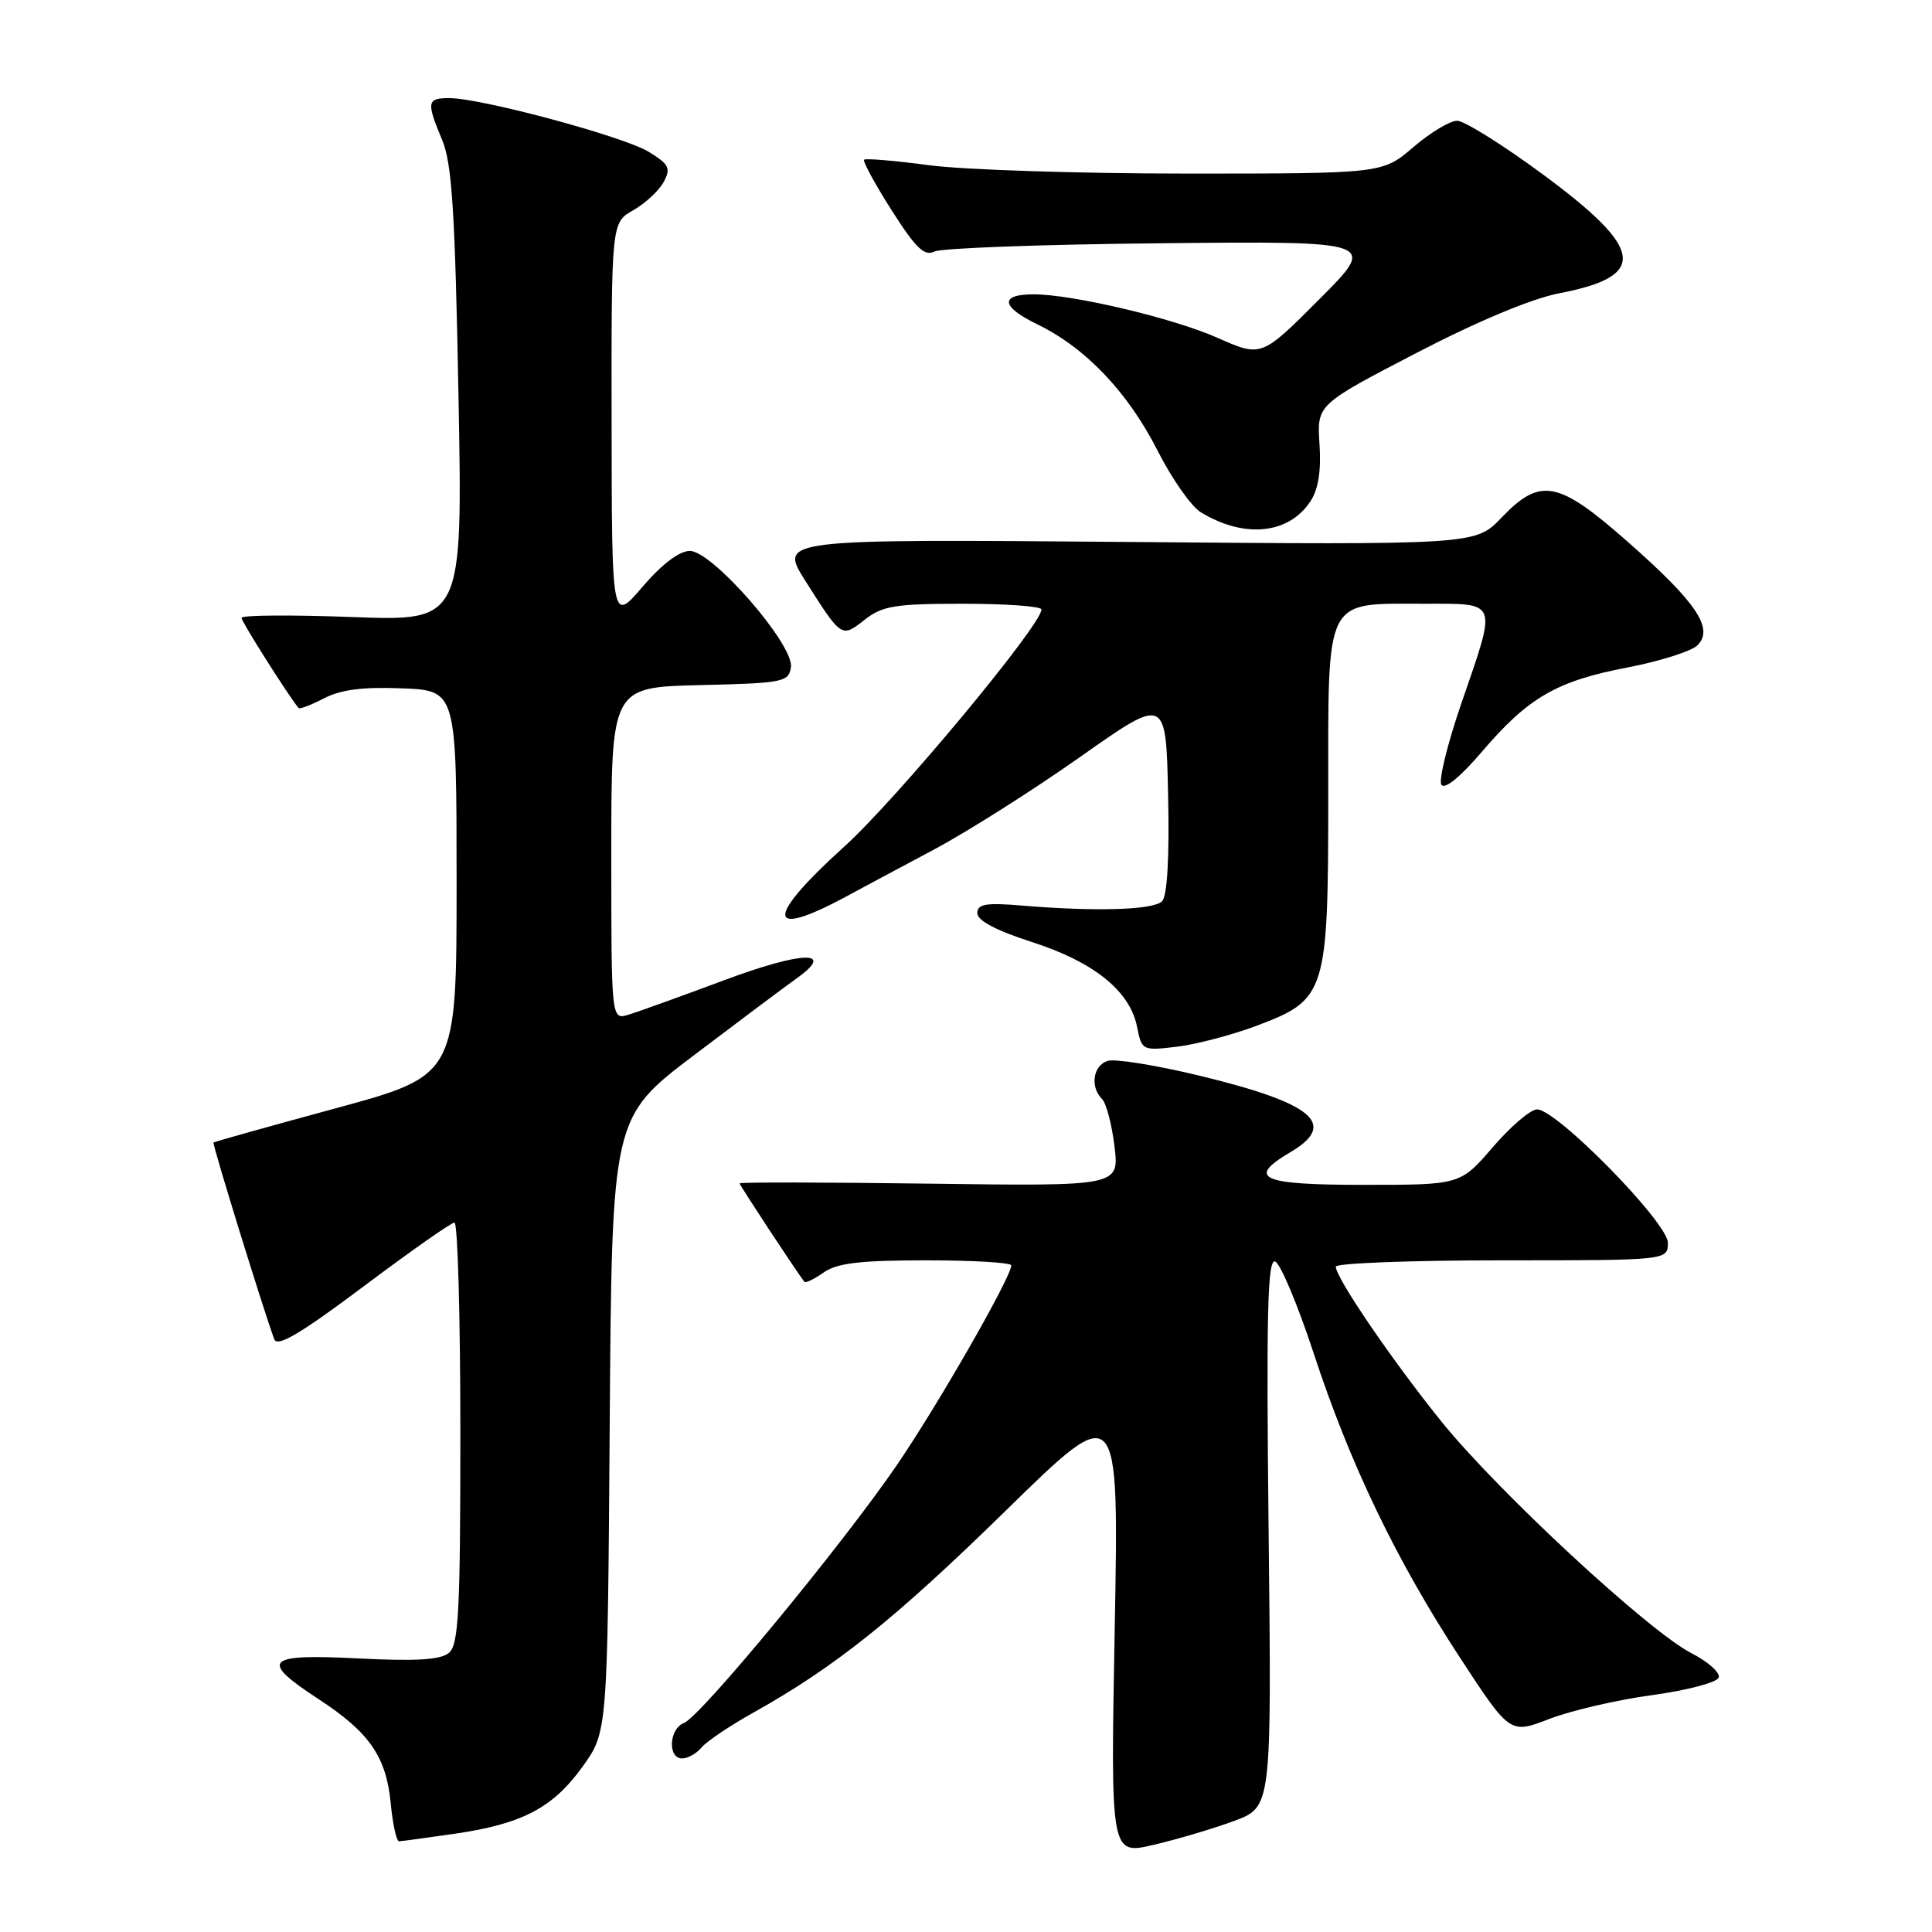 <?xml version="1.0" encoding="UTF-8" standalone="no"?>
<!DOCTYPE svg PUBLIC "-//W3C//DTD SVG 1.1//EN" "http://www.w3.org/Graphics/SVG/1.1/DTD/svg11.dtd" >
<svg xmlns="http://www.w3.org/2000/svg" xmlns:xlink="http://www.w3.org/1999/xlink" version="1.1" viewBox="0 0 256 256">
 <g >
 <path fill="currentColor"
d=" M 163.54 241.28 C 168.50 239.43 168.50 239.43 168.10 203.08 C 167.78 174.21 167.95 166.82 168.95 167.15 C 169.64 167.38 171.93 172.82 174.04 179.23 C 178.87 193.97 185.00 206.72 193.45 219.64 C 200.08 229.78 200.08 229.78 205.29 227.77 C 208.15 226.66 214.29 225.24 218.92 224.61 C 223.56 223.98 227.52 222.93 227.74 222.28 C 227.95 221.64 226.34 220.19 224.15 219.07 C 218.51 216.20 198.47 197.63 190.97 188.33 C 184.44 180.22 177.00 169.32 177.00 167.84 C 177.00 167.38 186.90 167.00 199.00 167.00 C 221.00 167.00 221.00 167.00 221.00 164.67 C 221.00 162.01 206.28 147.00 203.67 147.00 C 202.81 147.00 200.17 149.25 197.81 152.00 C 193.50 157.00 193.50 157.00 180.75 157.00 C 167.03 157.00 165.10 156.14 171.00 152.66 C 177.30 148.94 174.03 146.19 159.01 142.55 C 153.25 141.15 147.74 140.27 146.77 140.57 C 144.83 141.19 144.41 144.01 146.03 145.63 C 146.59 146.19 147.33 149.02 147.68 151.92 C 148.30 157.18 148.30 157.18 123.15 156.84 C 109.32 156.65 98.00 156.64 98.00 156.80 C 98.00 157.05 105.65 168.67 106.59 169.85 C 106.74 170.05 107.90 169.48 109.16 168.60 C 110.93 167.36 114.00 167.00 122.72 167.00 C 128.93 167.00 134.00 167.30 134.00 167.67 C 134.00 169.21 124.30 186.14 118.86 194.10 C 111.61 204.71 92.83 227.47 90.62 228.31 C 88.65 229.07 88.45 233.00 90.38 233.00 C 91.14 233.00 92.30 232.35 92.96 231.55 C 93.62 230.75 96.71 228.67 99.83 226.93 C 110.72 220.83 118.61 214.52 133.38 200.06 C 148.26 185.50 148.26 185.50 147.71 215.64 C 147.15 245.79 147.15 245.79 152.86 244.45 C 156.01 243.72 160.81 242.29 163.54 241.28 Z  M 60.19 242.99 C 69.19 241.69 73.26 239.56 77.19 234.09 C 80.50 229.50 80.50 229.50 80.79 188.78 C 81.08 148.06 81.08 148.06 92.01 139.78 C 98.02 135.23 104.12 130.66 105.56 129.64 C 110.83 125.88 106.36 126.00 95.94 129.89 C 90.20 132.03 84.49 134.09 83.25 134.46 C 81.00 135.13 81.00 135.13 81.00 113.10 C 81.00 91.06 81.00 91.06 92.75 90.78 C 103.83 90.52 104.52 90.38 104.80 88.39 C 105.22 85.44 94.40 73.00 91.41 73.00 C 90.02 73.00 87.71 74.75 85.14 77.75 C 81.07 82.50 81.07 82.50 81.04 56.00 C 81.01 29.50 81.01 29.50 83.92 27.85 C 85.52 26.94 87.33 25.25 87.95 24.10 C 88.92 22.28 88.66 21.77 85.93 20.10 C 82.58 18.07 63.75 13.00 59.53 13.00 C 56.56 13.00 56.48 13.50 58.60 18.58 C 59.89 21.67 60.30 28.11 60.75 52.35 C 61.31 82.31 61.31 82.31 46.66 81.76 C 38.59 81.46 32.00 81.50 32.00 81.87 C 32.00 82.37 38.05 91.94 39.56 93.82 C 39.70 94.00 41.22 93.42 42.94 92.53 C 45.18 91.37 48.12 91.00 53.28 91.21 C 60.50 91.50 60.50 91.50 60.50 117.00 C 60.50 142.50 60.50 142.50 44.50 146.85 C 35.70 149.24 28.41 151.28 28.29 151.39 C 28.10 151.57 35.08 174.15 36.35 177.47 C 36.76 178.53 39.88 176.68 48.17 170.46 C 54.37 165.81 59.79 162.00 60.22 162.00 C 60.65 162.00 61.00 174.54 61.00 189.88 C 61.00 213.63 60.77 217.94 59.48 219.02 C 58.36 219.94 55.12 220.14 47.48 219.75 C 35.14 219.12 34.30 219.97 42.18 225.12 C 48.95 229.54 51.17 232.75 51.77 238.93 C 52.04 241.72 52.53 243.99 52.88 243.98 C 53.22 243.97 56.51 243.52 60.19 242.99 Z  M 166.34 135.98 C 175.78 132.44 175.99 131.77 176.00 105.31 C 176.00 78.79 175.39 80.00 188.72 80.00 C 198.60 80.00 198.39 79.42 193.64 93.19 C 191.81 98.51 190.61 103.37 190.99 103.98 C 191.41 104.66 193.51 102.95 196.35 99.62 C 202.52 92.40 206.26 90.24 215.67 88.44 C 219.97 87.61 224.14 86.29 224.93 85.50 C 227.13 83.29 224.80 79.82 215.74 71.84 C 206.46 63.65 204.11 63.20 198.95 68.60 C 195.50 72.20 195.50 72.20 149.36 71.81 C 103.21 71.43 103.21 71.43 106.71 76.96 C 111.51 84.54 111.50 84.54 114.56 82.13 C 116.93 80.27 118.58 80.00 127.63 80.00 C 133.34 80.00 138.00 80.34 138.00 80.76 C 138.00 82.82 118.73 105.99 111.85 112.20 C 101.40 121.64 101.46 124.53 112.00 118.86 C 113.92 117.82 119.18 115.01 123.68 112.61 C 128.19 110.21 136.96 104.65 143.18 100.26 C 154.50 92.28 154.50 92.28 154.78 105.31 C 154.96 113.67 154.67 118.73 153.98 119.42 C 152.83 120.58 145.26 120.81 135.50 120.00 C 130.61 119.59 129.50 119.78 129.50 121.00 C 129.50 121.98 132.00 123.30 136.72 124.82 C 144.94 127.46 149.71 131.30 150.66 136.03 C 151.29 139.20 151.37 139.24 155.91 138.70 C 158.45 138.40 163.14 137.17 166.34 135.98 Z  M 173.65 66.41 C 174.69 64.83 175.08 62.36 174.84 58.84 C 174.50 53.62 174.50 53.62 187.62 46.80 C 195.79 42.56 202.96 39.56 206.62 38.86 C 218.41 36.59 217.91 33.04 204.40 23.08 C 199.12 19.19 194.02 16.00 193.08 16.00 C 192.13 16.00 189.52 17.57 187.27 19.50 C 183.18 23.00 183.18 23.00 157.25 23.00 C 142.99 23.00 127.62 22.50 123.10 21.89 C 118.58 21.29 114.71 20.96 114.50 21.16 C 114.30 21.37 115.93 24.38 118.14 27.85 C 121.34 32.88 122.49 33.99 123.82 33.33 C 124.75 32.87 138.32 32.38 154.00 32.23 C 182.50 31.95 182.50 31.95 174.82 39.65 C 167.15 47.34 167.15 47.34 161.32 44.76 C 155.41 42.14 142.11 39.00 136.95 39.00 C 132.43 39.00 132.63 40.64 137.44 42.97 C 143.84 46.07 149.44 51.95 153.39 59.72 C 155.28 63.45 157.86 67.13 159.13 67.89 C 164.91 71.39 170.78 70.79 173.65 66.41 Z "/>
</g>
</svg>